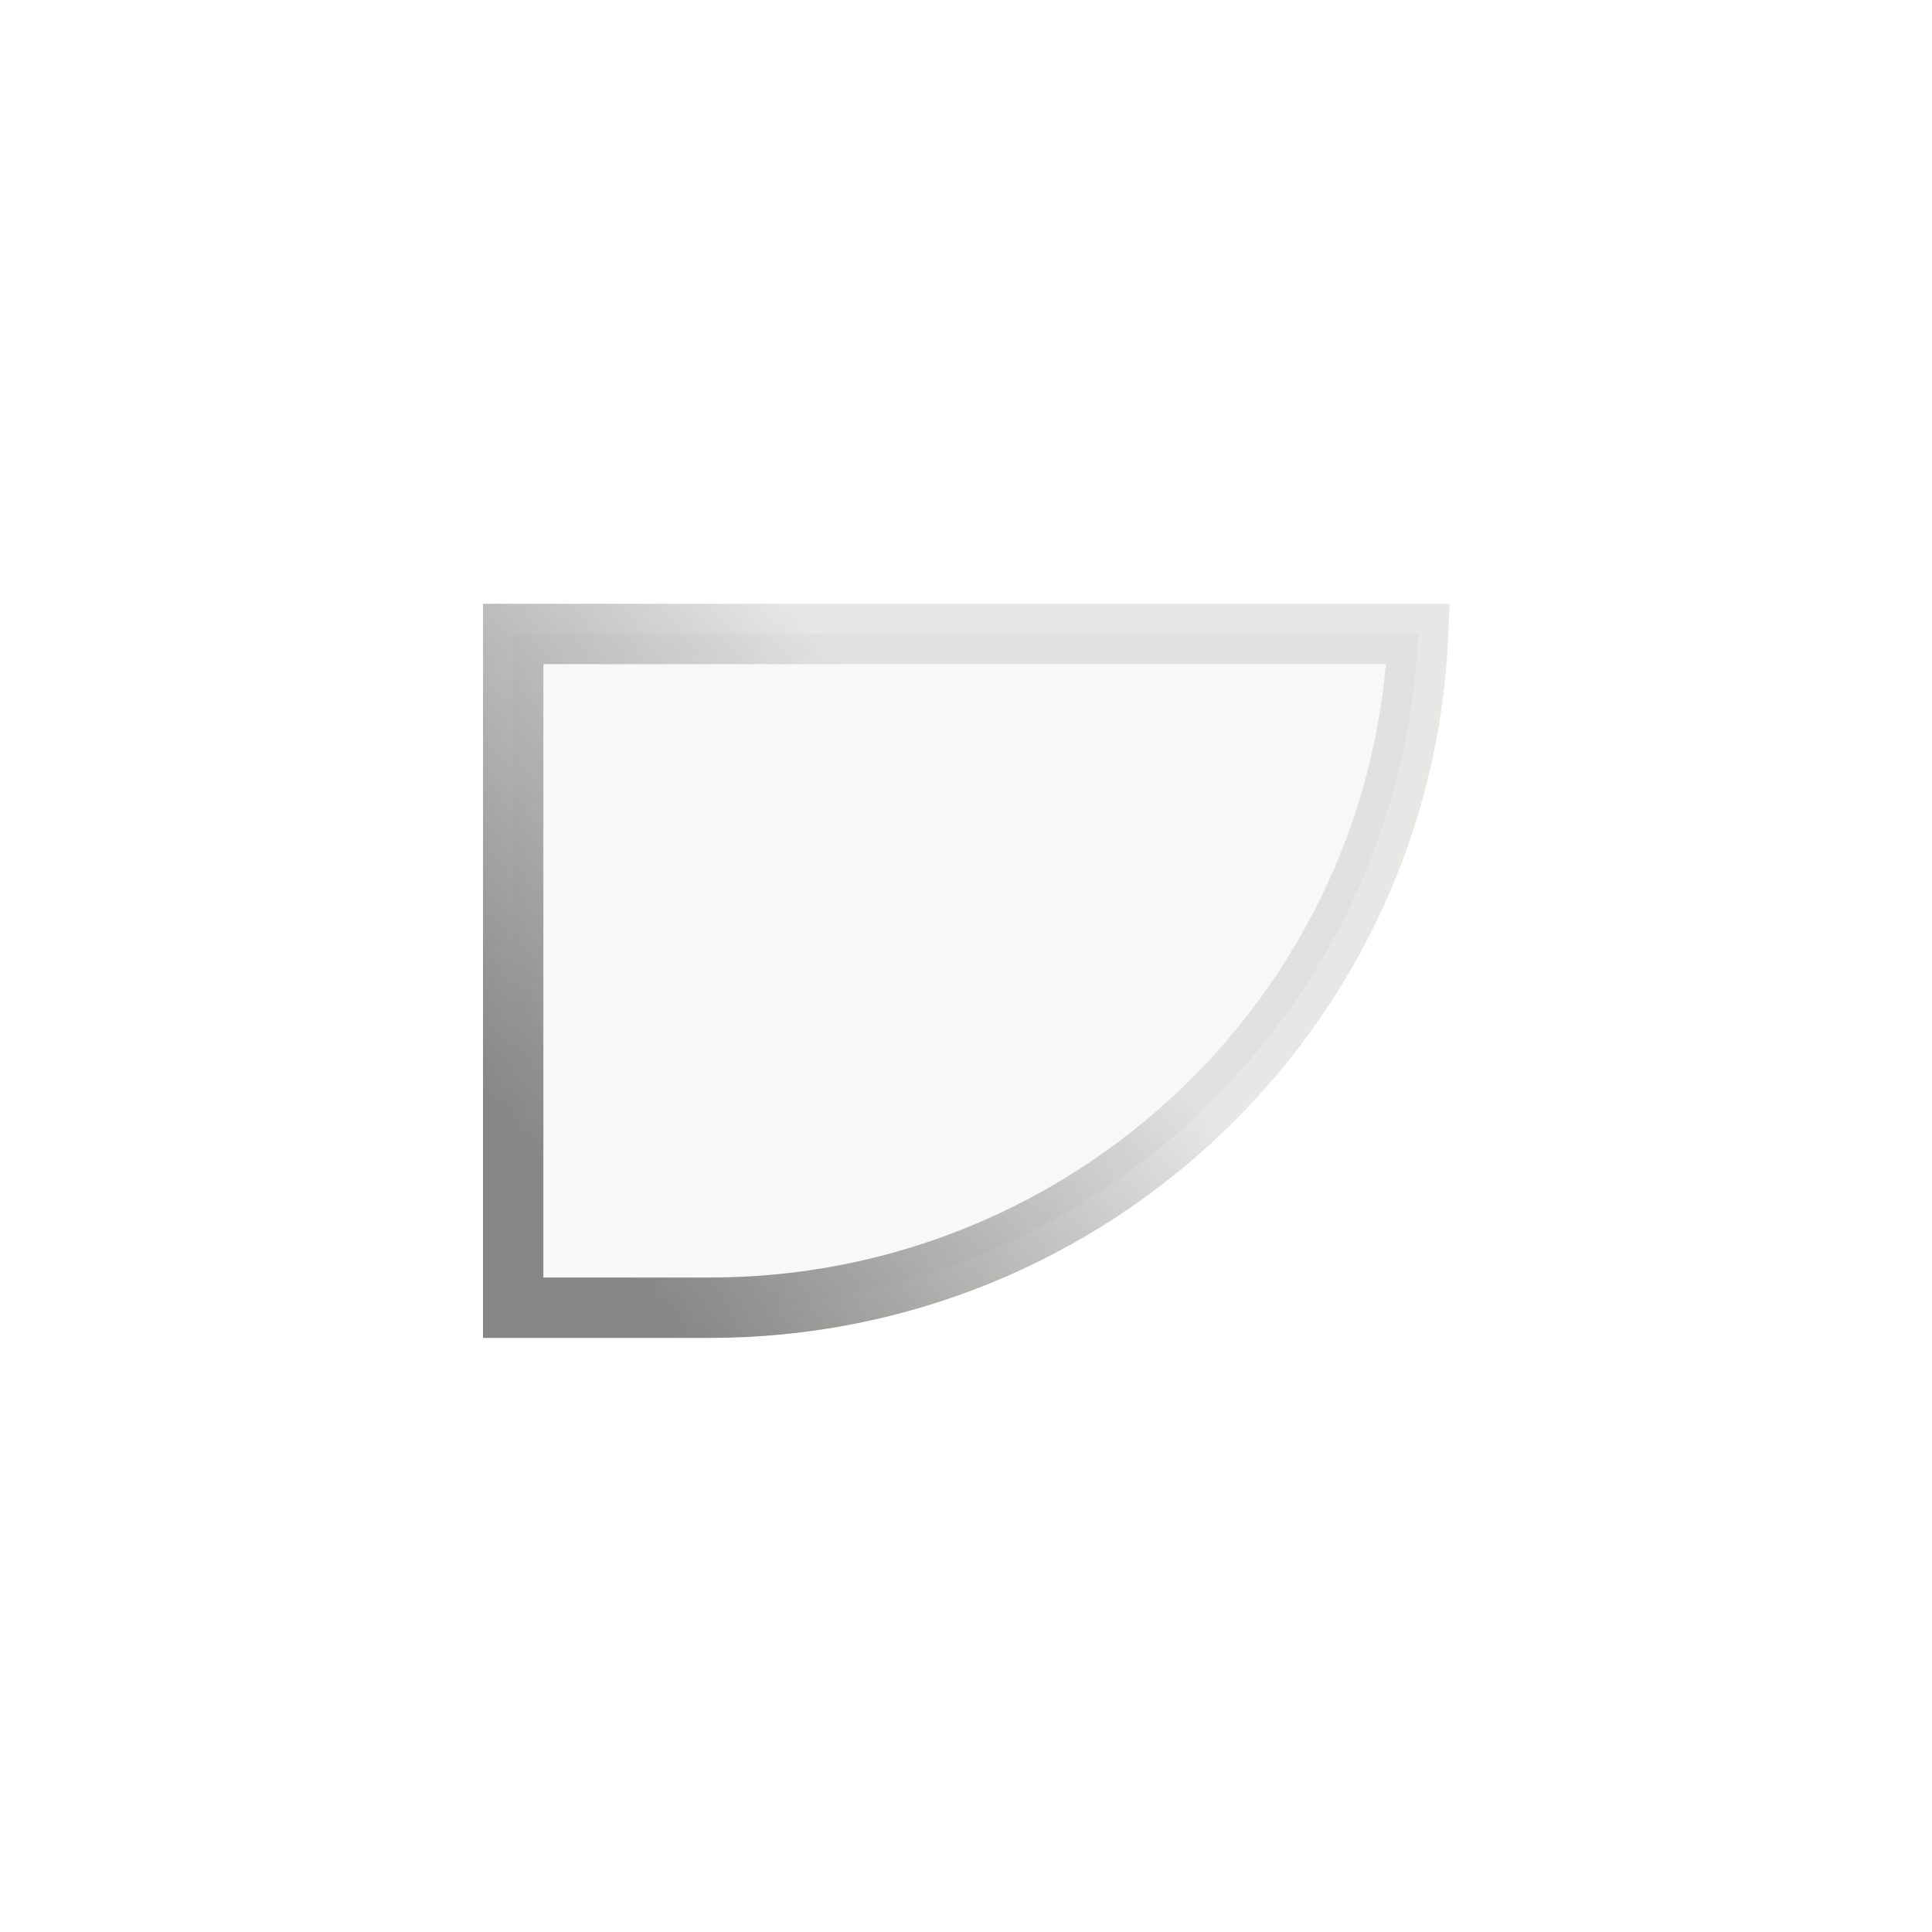 <svg width="32" height="32" viewBox="0 0 32 32" fill="none" xmlns="http://www.w3.org/2000/svg">
<rect width="32" height="32" fill="#1E1E1E"/>
<g id="2" clip-path="url(#clip0_99_8)">
<rect width="1440" height="4427" transform="translate(-48 -3033)" fill="#0E161D"/>
<g id="Frame 36">
<rect width="1440" height="586" transform="translate(-48 -329)" fill="white"/>
<g id="Group 3424">
<g id="Group 3420">
<g id="Frame 37">
<path id="Vector" d="M8.5 10.5L23.489 10.5C23.226 16.708 18.078 21.66 11.752 21.66L8.5 21.66L8.5 10.5Z" fill="#868684" fill-opacity="0.06" stroke="url(#paint0_linear_99_8)"/>
</g>
</g>
</g>
</g>
</g>
<defs>
<linearGradient id="paint0_linear_99_8" x1="10.222" y1="20.905" x2="17.332" y2="15.102" gradientUnits="userSpaceOnUse">
<stop stop-color="#868684"/>
<stop offset="1" stop-color="#868684" stop-opacity="0.2"/>
</linearGradient>
<clipPath id="clip0_99_8">
<rect width="1440" height="4427" fill="white" transform="translate(-48 -3033)"/>
</clipPath>
</defs>
</svg>
